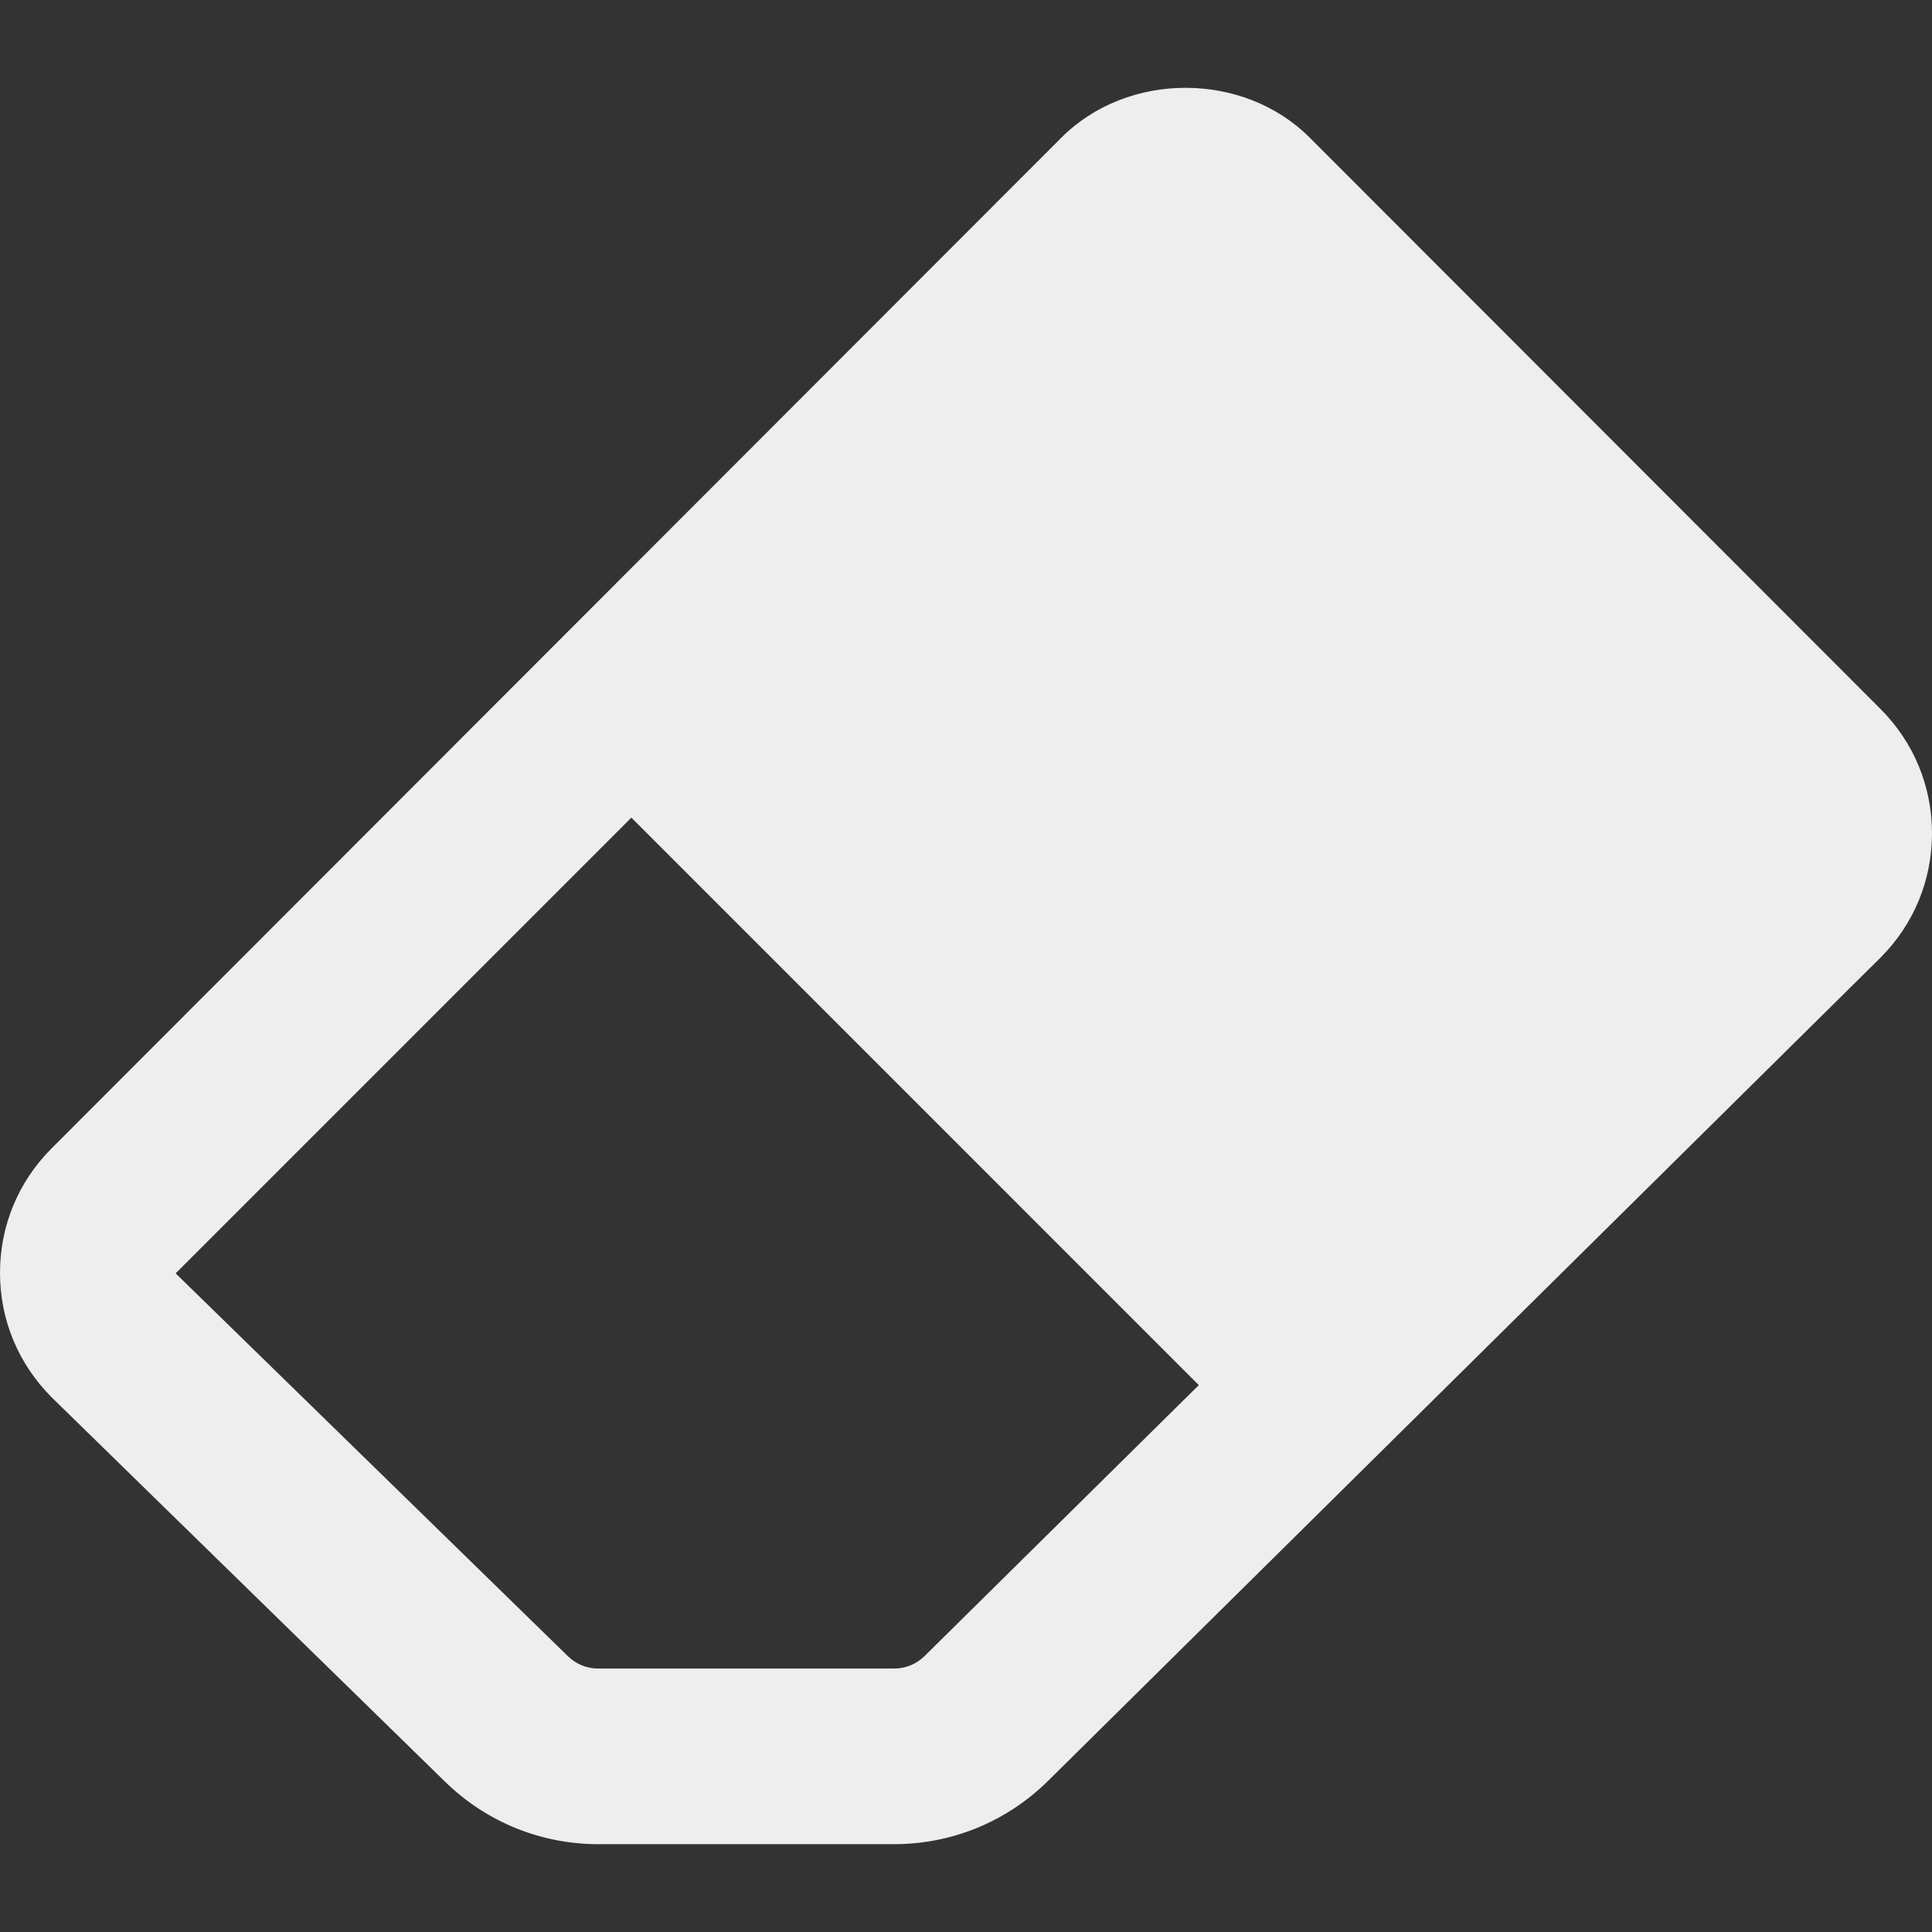<?xml version="1.0" encoding="iso-8859-1"?>
<!-- Generator: Adobe Illustrator 19.0.0, SVG Export Plug-In . SVG Version: 6.00 Build 0)  -->
<svg fill='#eeeeee' xmlns="http://www.w3.org/2000/svg" xmlns:xlink="http://www.w3.org/1999/xlink" version="1.1" id="Capa_1" x="0px" y="0px" viewBox="0 0 469.333 469.333" style="enable-background:new 0 0 469.333 469.333;" xml:space="preserve">
<rect x="0" y="0" width="469.333" height="469.333" fill="#333333" stroke="none"/>
<g>
	<g>
		<path d="M456.833,172.237L318.167,33.439c-8.061-8.068-19.109-12.103-30.159-12.105c-11.055-0.002-22.11,4.033-30.175,12.105    L12.5,279.006C4.437,287.076,0,297.794,0,309.201c0,11.407,4.406,22.094,12.594,30.289l95.51,93.318    c10.021,9.791,23.25,15.192,37.271,15.192h71.771c14.115,0,27.417-5.464,37.479-15.4l202.208-199.972    c8.063-8.07,12.5-18.789,12.5-30.195S464.896,180.308,456.833,172.237z M224.656,402.25c-2.052,2.021-4.646,3.083-7.51,3.083    h-71.771c-2.844,0-5.417-1.042-7.458-3.042l-95.25-92.958l110.708-110.708l137.844,137.854L224.656,402.25z"/>
	</g>
</g>
<g>
</g>
<g>
</g>
<g>
</g>
<g>
</g>
<g>
</g>
<g>
</g>
<g>
</g>
<g>
</g>
<g>
</g>
<g>
</g>
<g>
</g>
<g>
</g>
<g>
</g>
<g>
</g>
<g>
</g>
</svg>
